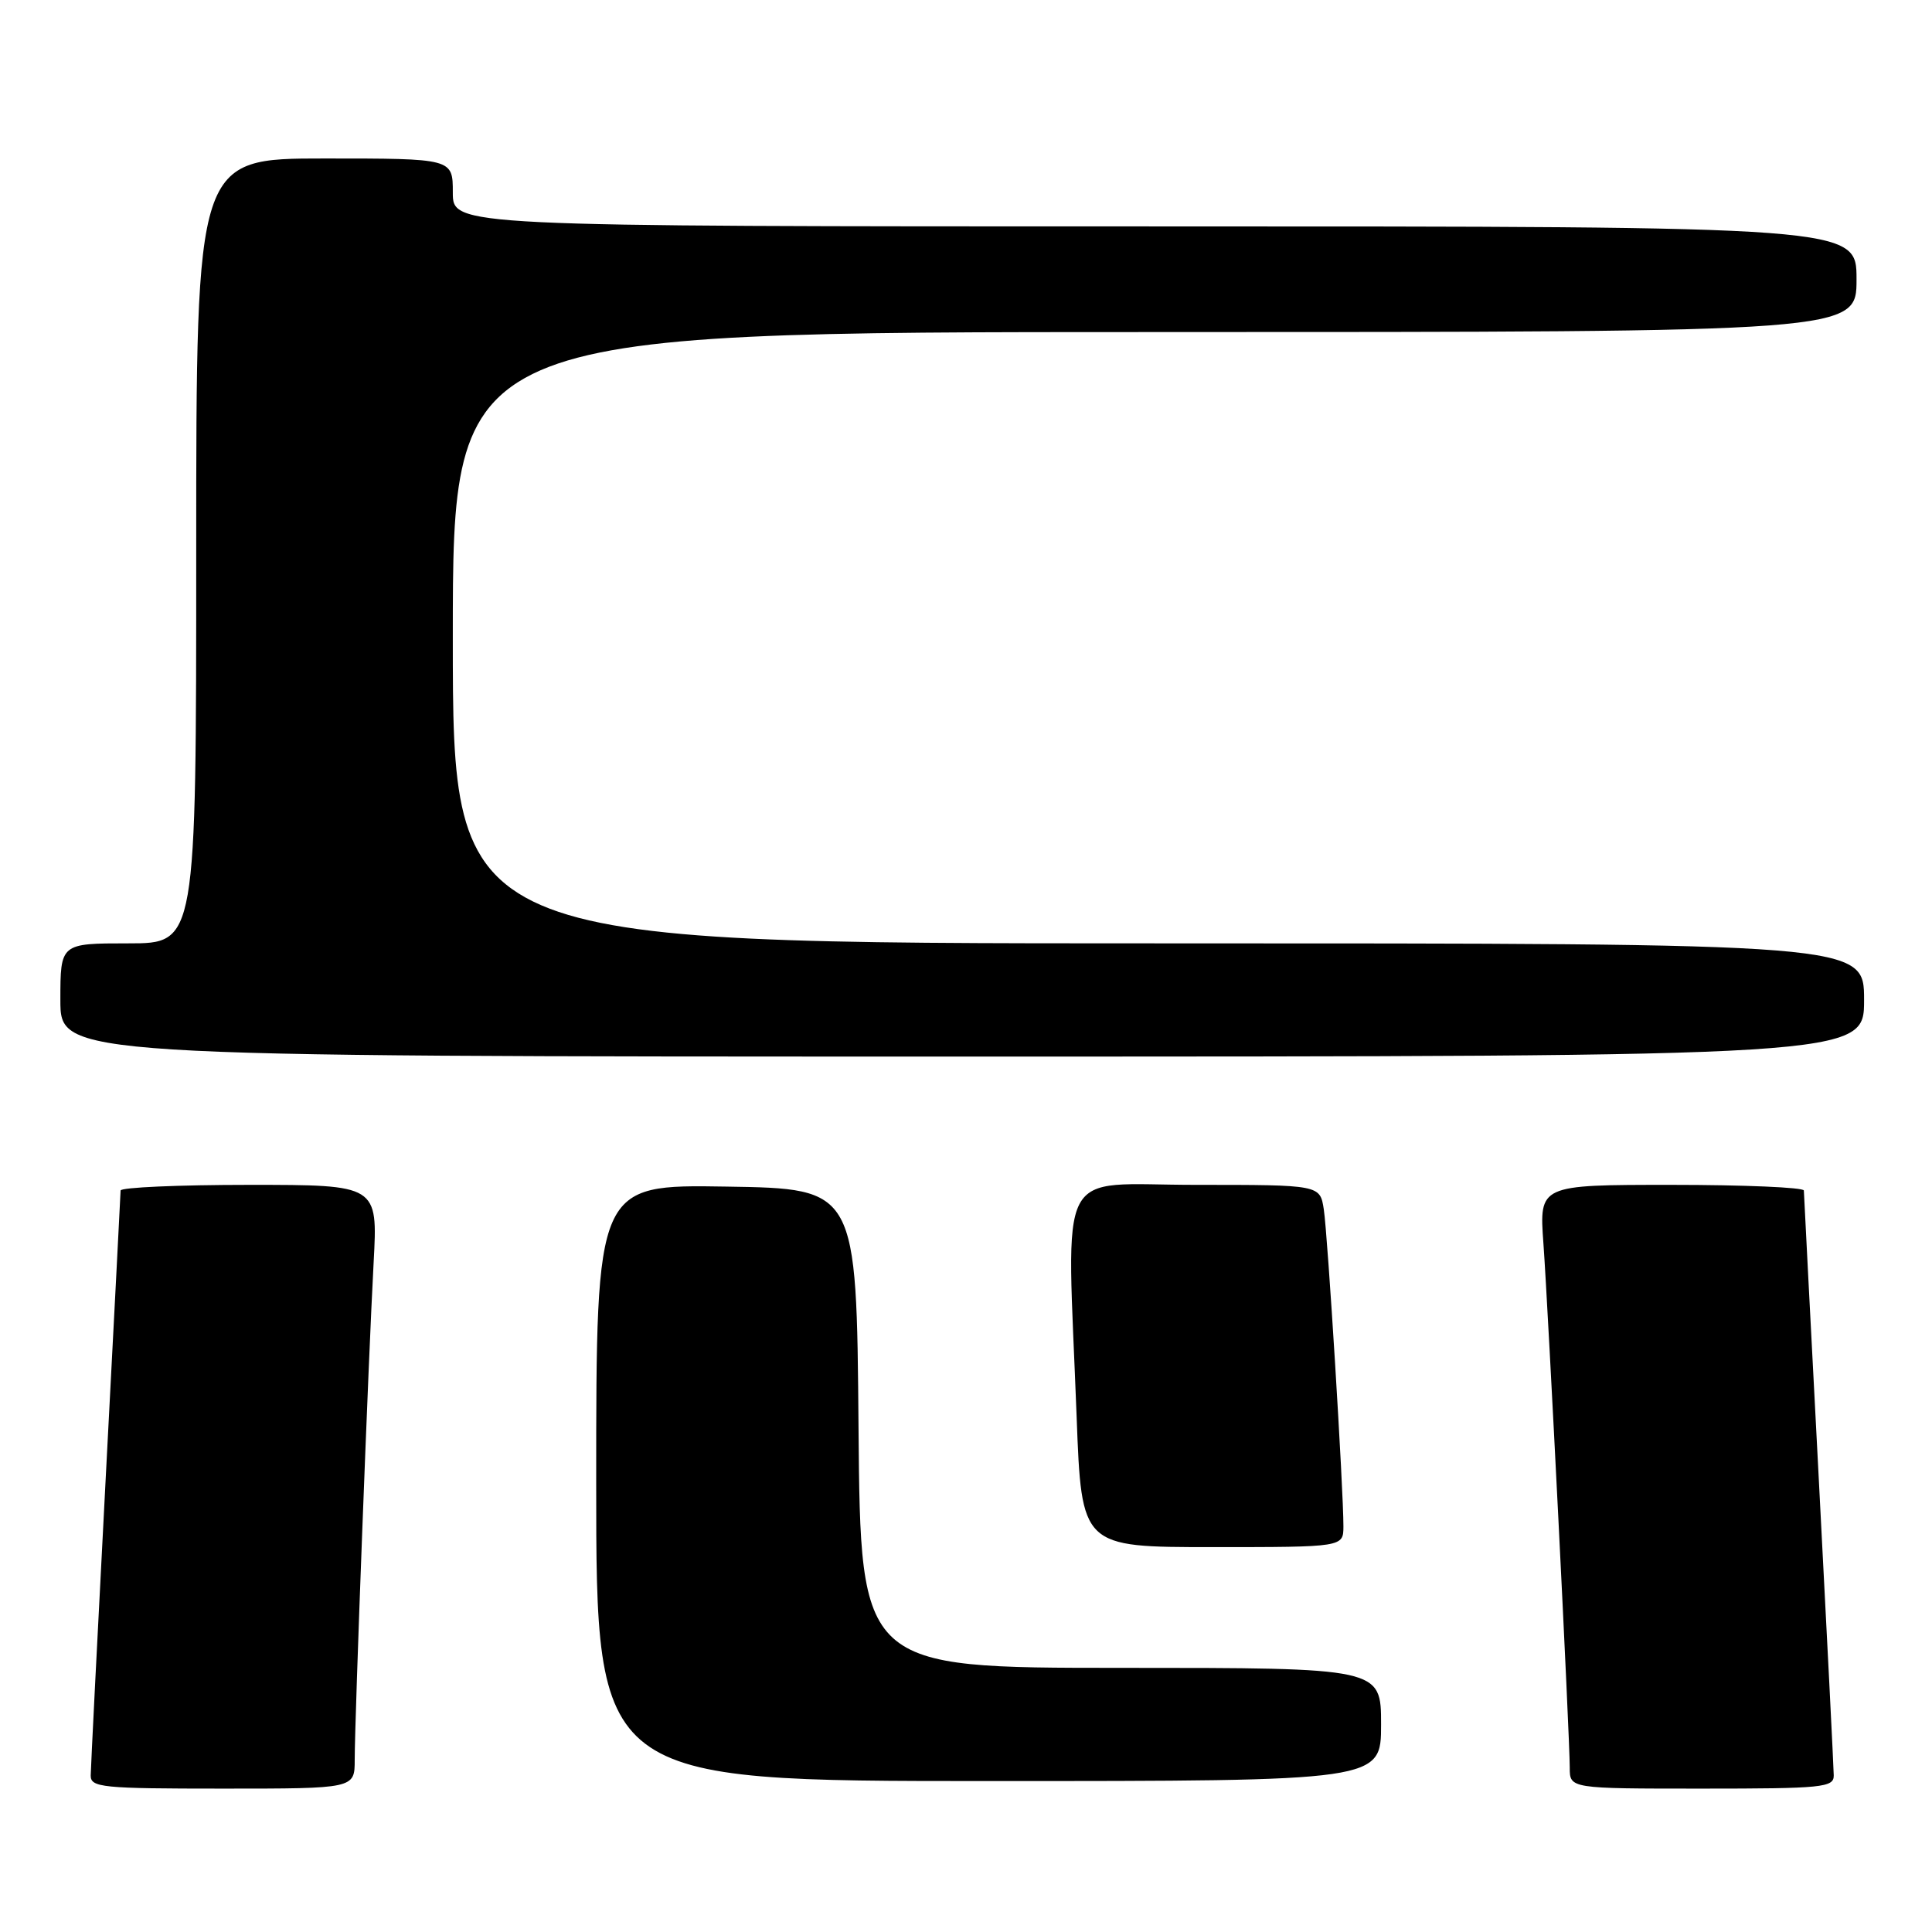 <?xml version="1.0" encoding="UTF-8" standalone="no"?>
<!DOCTYPE svg PUBLIC "-//W3C//DTD SVG 1.1//EN" "http://www.w3.org/Graphics/SVG/1.1/DTD/svg11.dtd" >
<svg xmlns="http://www.w3.org/2000/svg" xmlns:xlink="http://www.w3.org/1999/xlink" version="1.1" viewBox="0 0 256 256">
 <g >
 <path fill="currentColor"
d=" M 47.00 233.18 C 47.00 227.85 48.83 179.67 49.51 167.25 C 50.06 157.00 50.06 157.00 33.03 157.00 C 23.66 157.00 15.99 157.34 15.98 157.75 C 15.97 158.16 15.08 175.38 14.00 196.00 C 12.92 216.62 12.03 234.29 12.02 235.25 C 12.00 236.85 13.49 237.00 29.50 237.00 C 47.00 237.00 47.00 237.00 47.00 233.18 Z  M 242.98 235.25 C 242.97 234.29 242.08 216.62 241.00 196.00 C 239.92 175.38 239.03 158.16 239.02 157.75 C 239.01 157.34 231.11 157.00 221.48 157.00 C 203.95 157.00 203.95 157.00 204.51 164.75 C 205.17 173.96 208.00 230.21 208.00 234.22 C 208.00 237.00 208.00 237.00 225.50 237.00 C 241.51 237.00 243.00 236.85 242.98 235.25 Z  M 183.00 228.50 C 183.00 221.00 183.00 221.00 148.51 221.00 C 114.03 221.00 114.03 221.00 113.76 189.25 C 113.50 157.50 113.50 157.50 96.25 157.23 C 79.00 156.95 79.00 156.95 79.00 196.48 C 79.00 236.00 79.00 236.00 131.00 236.00 C 183.00 236.00 183.00 236.00 183.00 228.50 Z  M 178.01 202.25 C 178.02 197.44 175.93 163.63 175.41 160.25 C 174.91 157.00 174.91 157.00 158.45 157.00 C 139.64 157.00 141.37 153.64 142.66 187.75 C 143.31 205.00 143.31 205.00 160.66 205.00 C 178.00 205.00 178.00 205.00 178.01 202.25 Z  M 247.00 132.50 C 247.00 125.00 247.00 125.00 153.50 125.00 C 60.00 125.00 60.00 125.00 60.00 84.50 C 60.00 44.00 60.00 44.00 153.00 44.00 C 246.00 44.00 246.00 44.00 246.00 37.00 C 246.00 30.00 246.00 30.00 153.00 30.00 C 60.00 30.00 60.00 30.00 60.00 25.50 C 60.00 21.00 60.00 21.00 43.00 21.00 C 26.00 21.00 26.00 21.00 26.00 73.00 C 26.00 125.00 26.00 125.00 17.00 125.00 C 8.00 125.00 8.00 125.00 8.00 132.50 C 8.00 140.00 8.00 140.00 127.50 140.00 C 247.00 140.00 247.00 140.00 247.00 132.50 Z "/>
</g>
</svg>